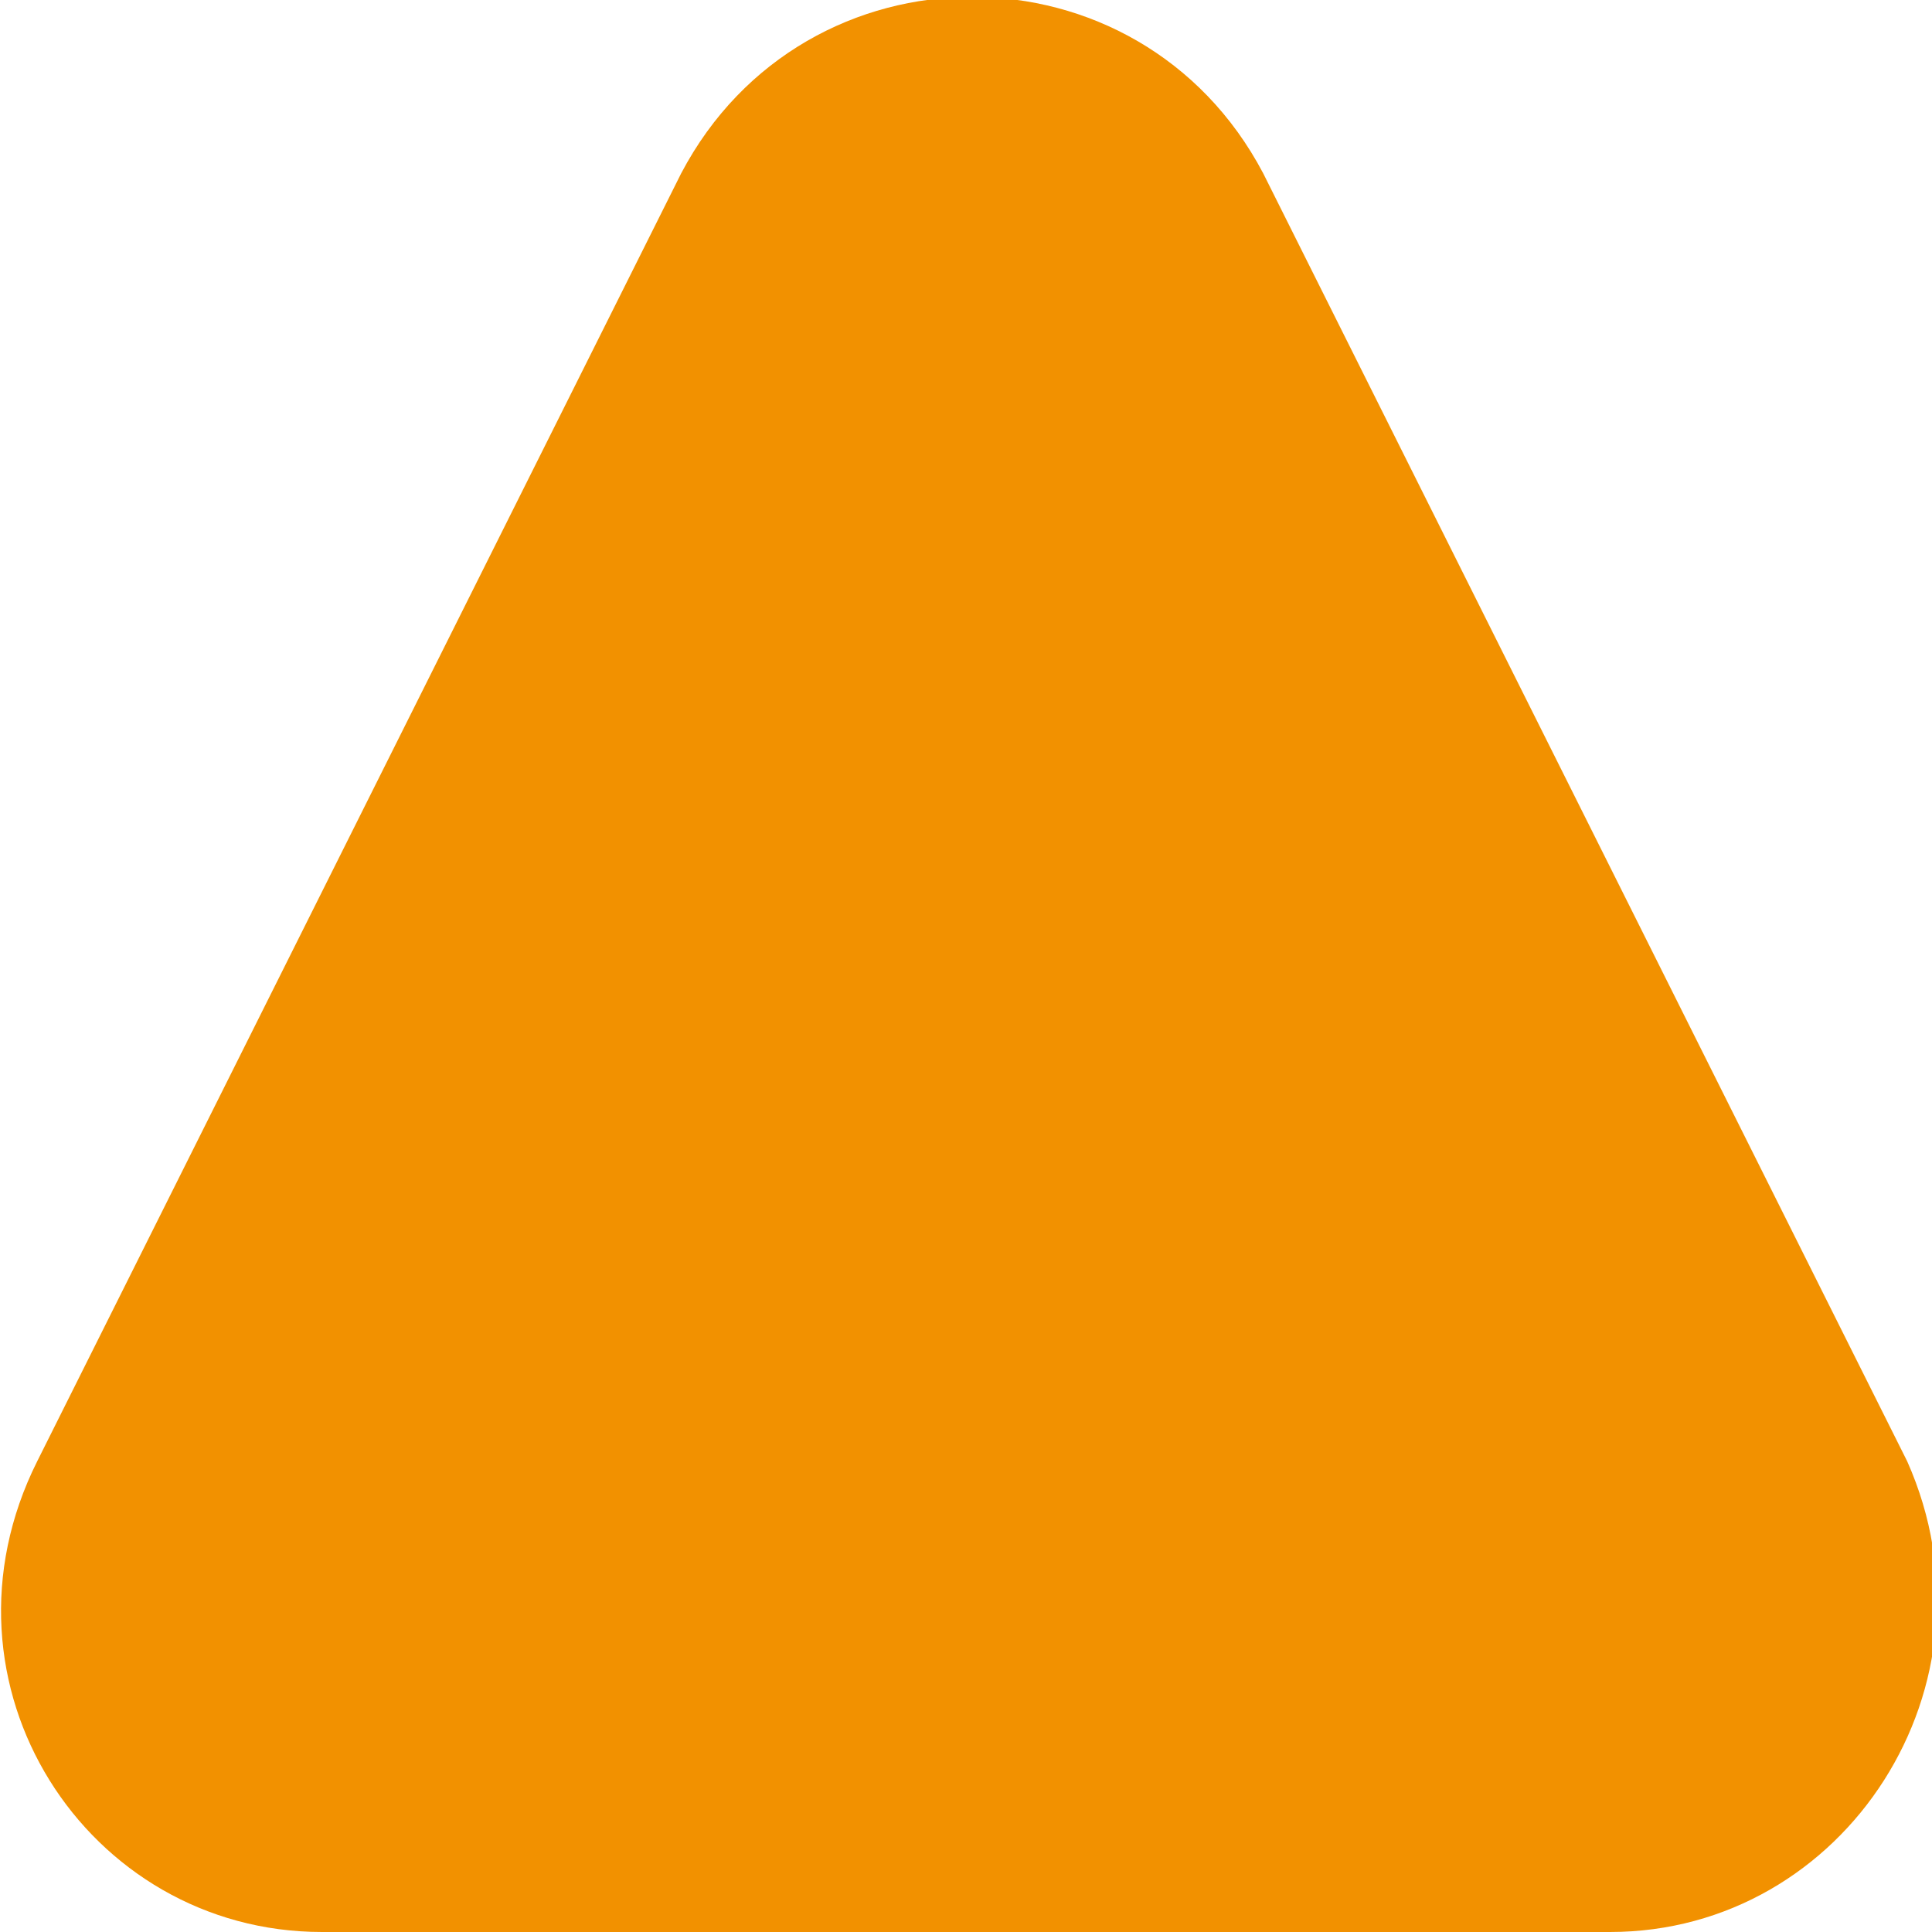 <?xml version="1.0" encoding="utf-8"?>
<!-- Generator: Adobe Illustrator 23.0.1, SVG Export Plug-In . SVG Version: 6.00 Build 0)  -->
<svg version="1.1" id="Capa_1" xmlns="http://www.w3.org/2000/svg" xmlns:xlink="http://www.w3.org/1999/xlink" x="0px" y="0px"
	 viewBox="0 0 15.6 15.6" style="enable-background:new 0 0 15.6 15.6;" xml:space="preserve">
<style type="text/css">
	.st0{fill:#F29100;}
	.st1{fill:#2DAB66;}
	.st2{fill:#F8B133;}
	.st3{fill:#35A8E0;}
</style>
<path class="st0" d="M13,15.6H2.6c-1.9,0-3.2-2-2.3-3.8L5.5,1.4c1-1.9,3.7-1.9,4.7,0l5.2,10.4C16.2,13.6,14.9,15.6,13,15.6z"/>
</svg>
